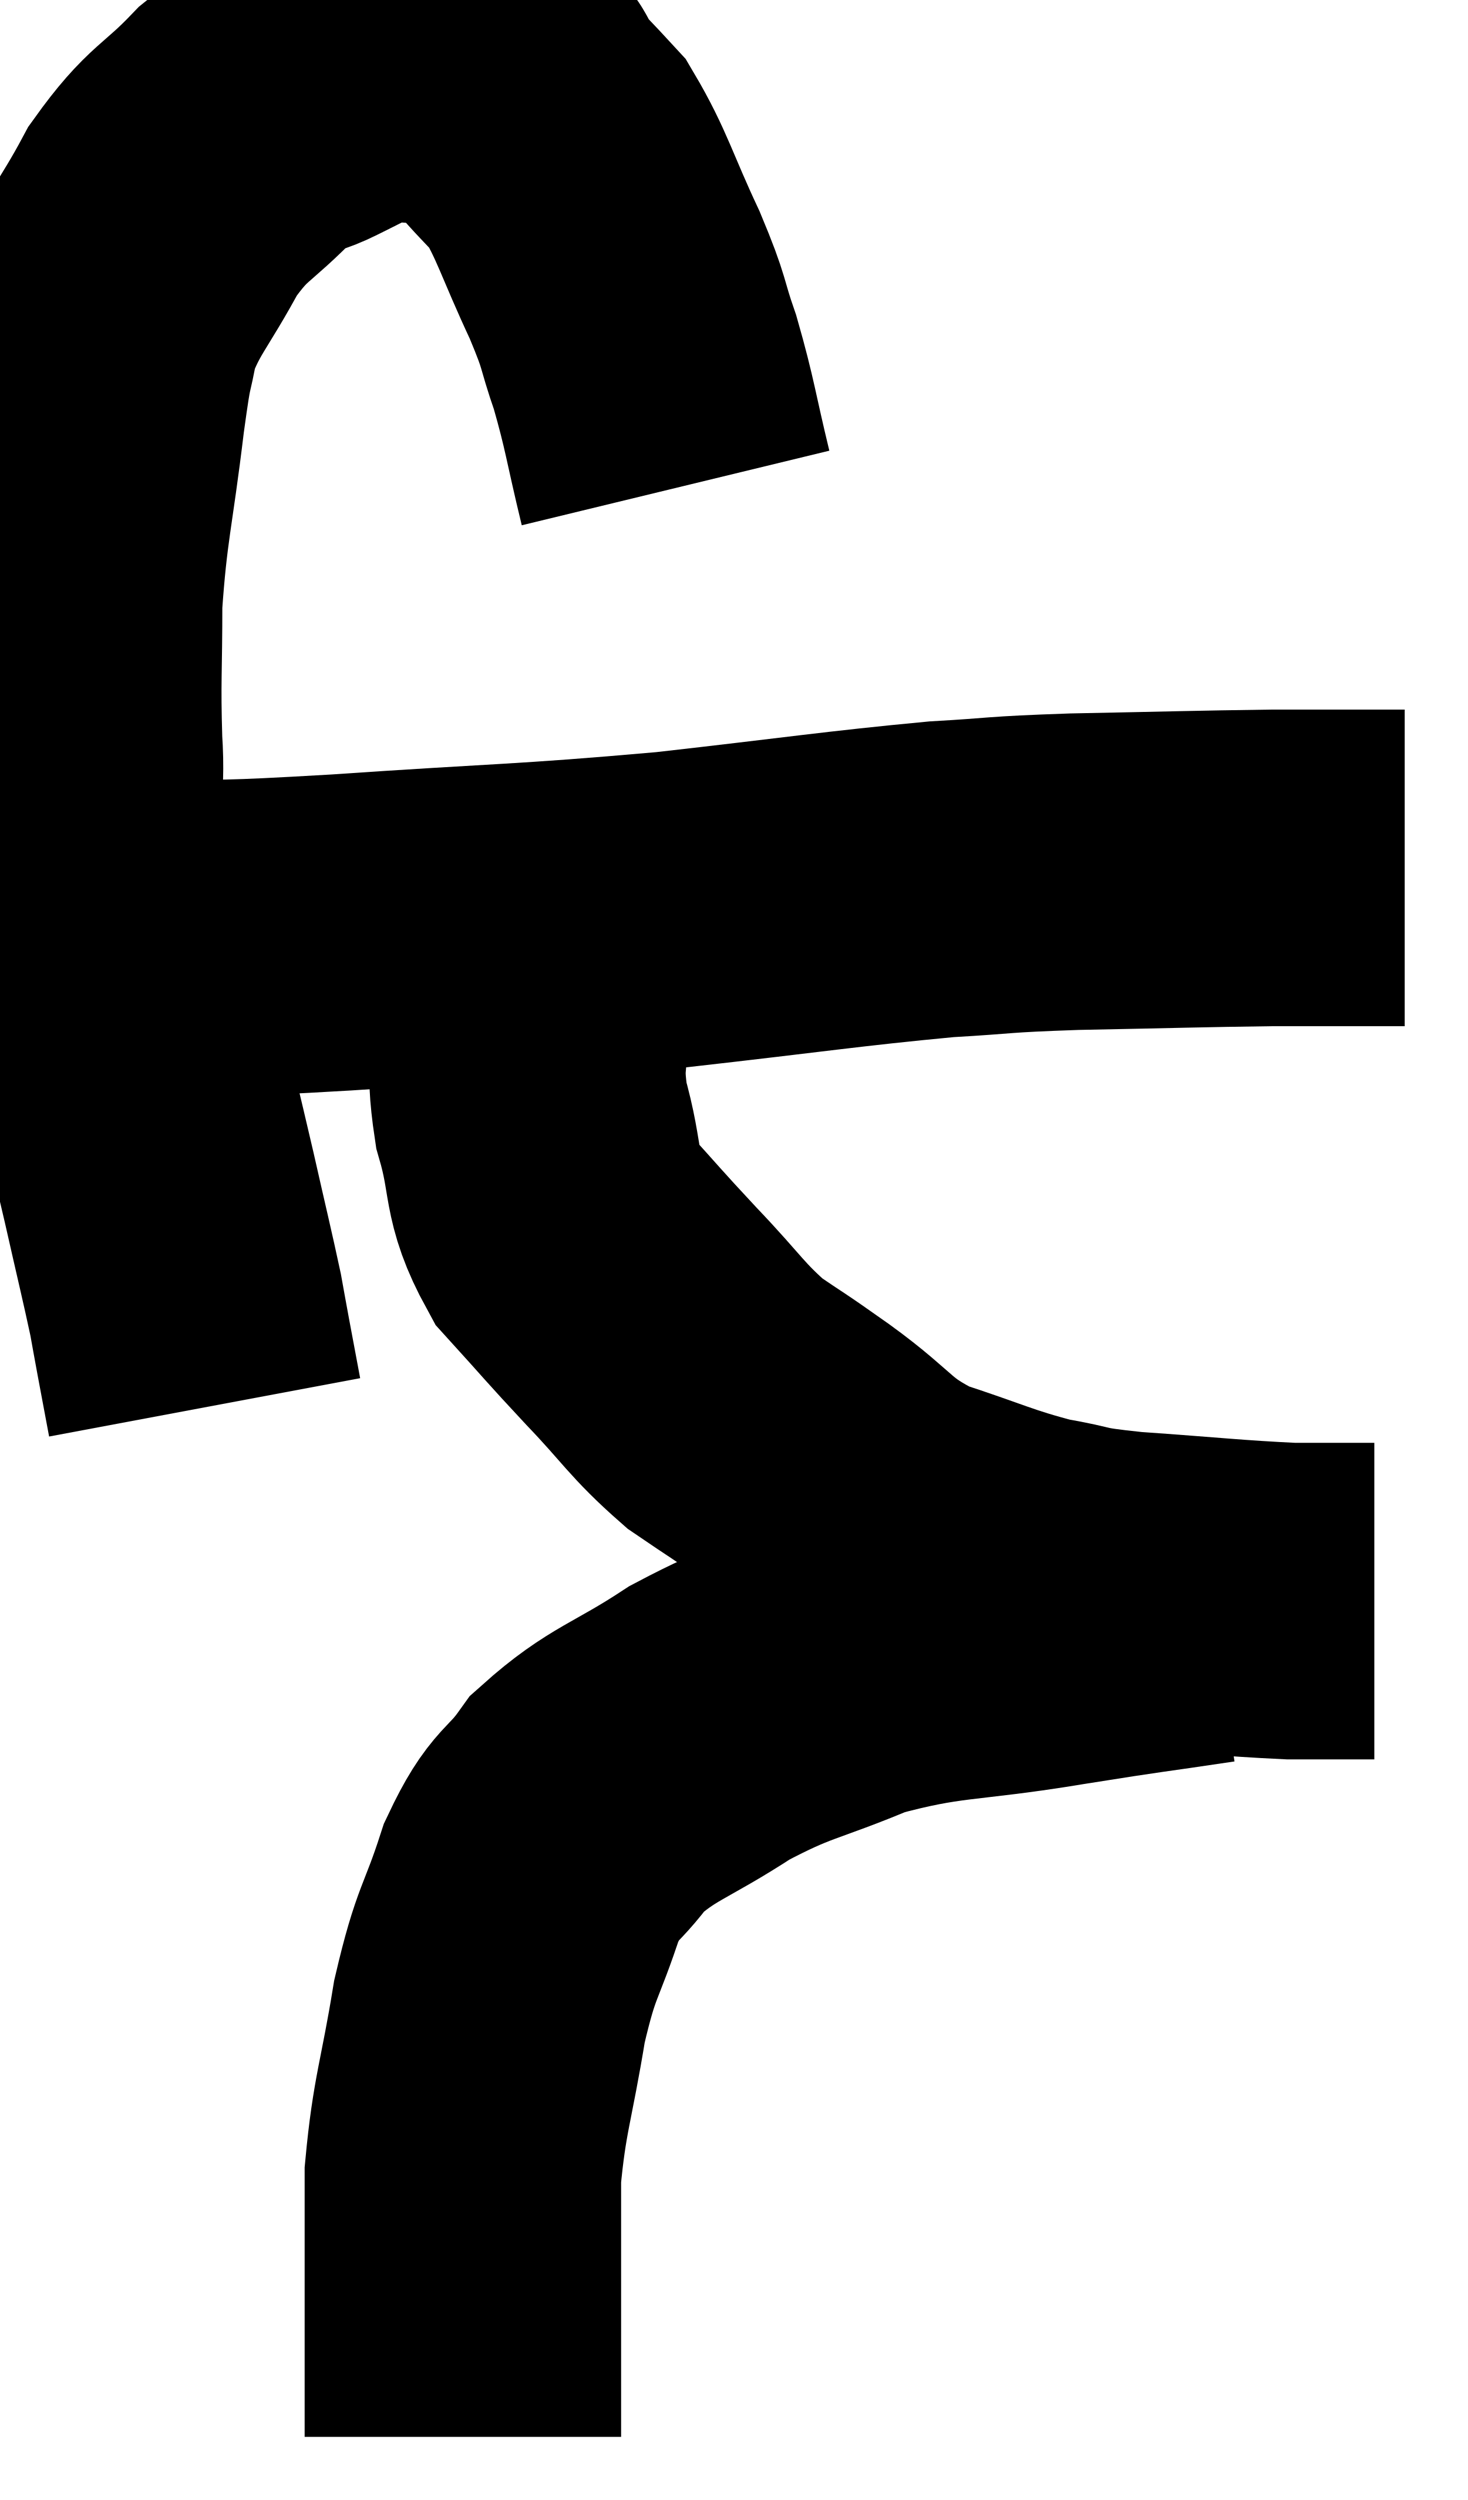 <svg xmlns="http://www.w3.org/2000/svg" viewBox="6.547 5.313 23.193 39.487" width="23.193" height="39.487"><path d="M 17.22 13.02 C 16.98 12.03, 16.98 11.88, 16.74 11.04 C 16.5 10.35, 16.605 10.485, 16.26 9.66 C 15.81 8.7, 15.75 8.4, 15.36 7.74 C 15.03 7.38, 14.94 7.305, 14.7 7.02 C 14.55 6.81, 14.655 6.765, 14.4 6.6 C 14.04 6.48, 14.22 6.42, 13.68 6.36 C 12.96 6.36, 12.81 6.255, 12.24 6.36 C 11.82 6.57, 11.85 6.555, 11.4 6.78 C 10.92 7.02, 11.01 6.795, 10.44 7.26 C 9.78 7.95, 9.69 7.845, 9.12 8.64 C 8.64 9.54, 8.46 9.645, 8.16 10.44 C 8.04 11.13, 8.07 10.725, 7.92 11.82 C 7.74 13.32, 7.65 13.515, 7.56 14.82 C 7.56 15.93, 7.53 16.035, 7.56 17.04 C 7.62 17.94, 7.455 17.715, 7.68 18.84 C 8.07 20.19, 8.115 20.235, 8.46 21.54 C 8.76 22.8, 8.805 22.965, 9.06 24.06 C 9.27 24.99, 9.345 25.29, 9.48 25.92 C 9.54 26.25, 9.525 26.175, 9.6 26.58 C 9.69 27.06, 9.735 27.3, 9.78 27.54 L 9.78 27.54" fill="none" stroke="black" stroke-width="5"></path><path d="M 8.22 20.22 C 8.58 20.19, 8.01 20.205, 8.94 20.16 C 10.44 20.1, 9.885 20.16, 11.94 20.04 C 14.55 19.86, 14.79 19.89, 17.16 19.68 C 19.29 19.44, 19.83 19.35, 21.42 19.2 C 22.47 19.14, 22.215 19.125, 23.52 19.08 C 25.08 19.05, 25.485 19.035, 26.64 19.02 C 27.39 19.02, 27.645 19.02, 28.14 19.02 C 28.38 19.02, 28.47 19.02, 28.62 19.02 L 28.74 19.02" fill="none" stroke="black" stroke-width="5"></path><path d="M 14.94 20.16 C 14.94 20.67, 14.94 20.49, 14.94 21.18 C 14.94 22.05, 14.805 22.02, 14.94 22.92 C 15.21 23.85, 15.045 23.985, 15.48 24.78 C 16.08 25.44, 16.05 25.425, 16.68 26.1 C 17.34 26.79, 17.385 26.94, 18 27.48 C 18.57 27.87, 18.42 27.75, 19.14 28.26 C 20.01 28.89, 19.935 29.04, 20.88 29.52 C 21.9 29.85, 22.05 29.955, 22.92 30.18 C 23.64 30.3, 23.355 30.315, 24.36 30.42 C 25.65 30.51, 25.995 30.555, 26.94 30.6 C 27.54 30.6, 27.81 30.6, 28.14 30.6 C 28.2 30.6, 28.23 30.6, 28.26 30.6 L 28.26 30.6" fill="none" stroke="black" stroke-width="5"></path><path d="M 25.68 30.66 C 24.48 30.84, 24.69 30.795, 23.28 31.02 C 21.66 31.29, 21.42 31.185, 20.04 31.56 C 18.9 32.04, 18.81 31.965, 17.76 32.52 C 16.8 33.15, 16.545 33.15, 15.84 33.78 C 15.39 34.41, 15.33 34.215, 14.94 35.04 C 14.61 36.06, 14.55 35.925, 14.28 37.08 C 14.07 38.37, 13.965 38.535, 13.86 39.66 C 13.86 40.62, 13.86 40.755, 13.86 41.58 C 13.86 42.27, 13.86 42.405, 13.86 42.96 C 13.86 43.38, 13.86 43.59, 13.86 43.8 L 13.86 43.8" fill="none" stroke="black" stroke-width="5"></path></svg>